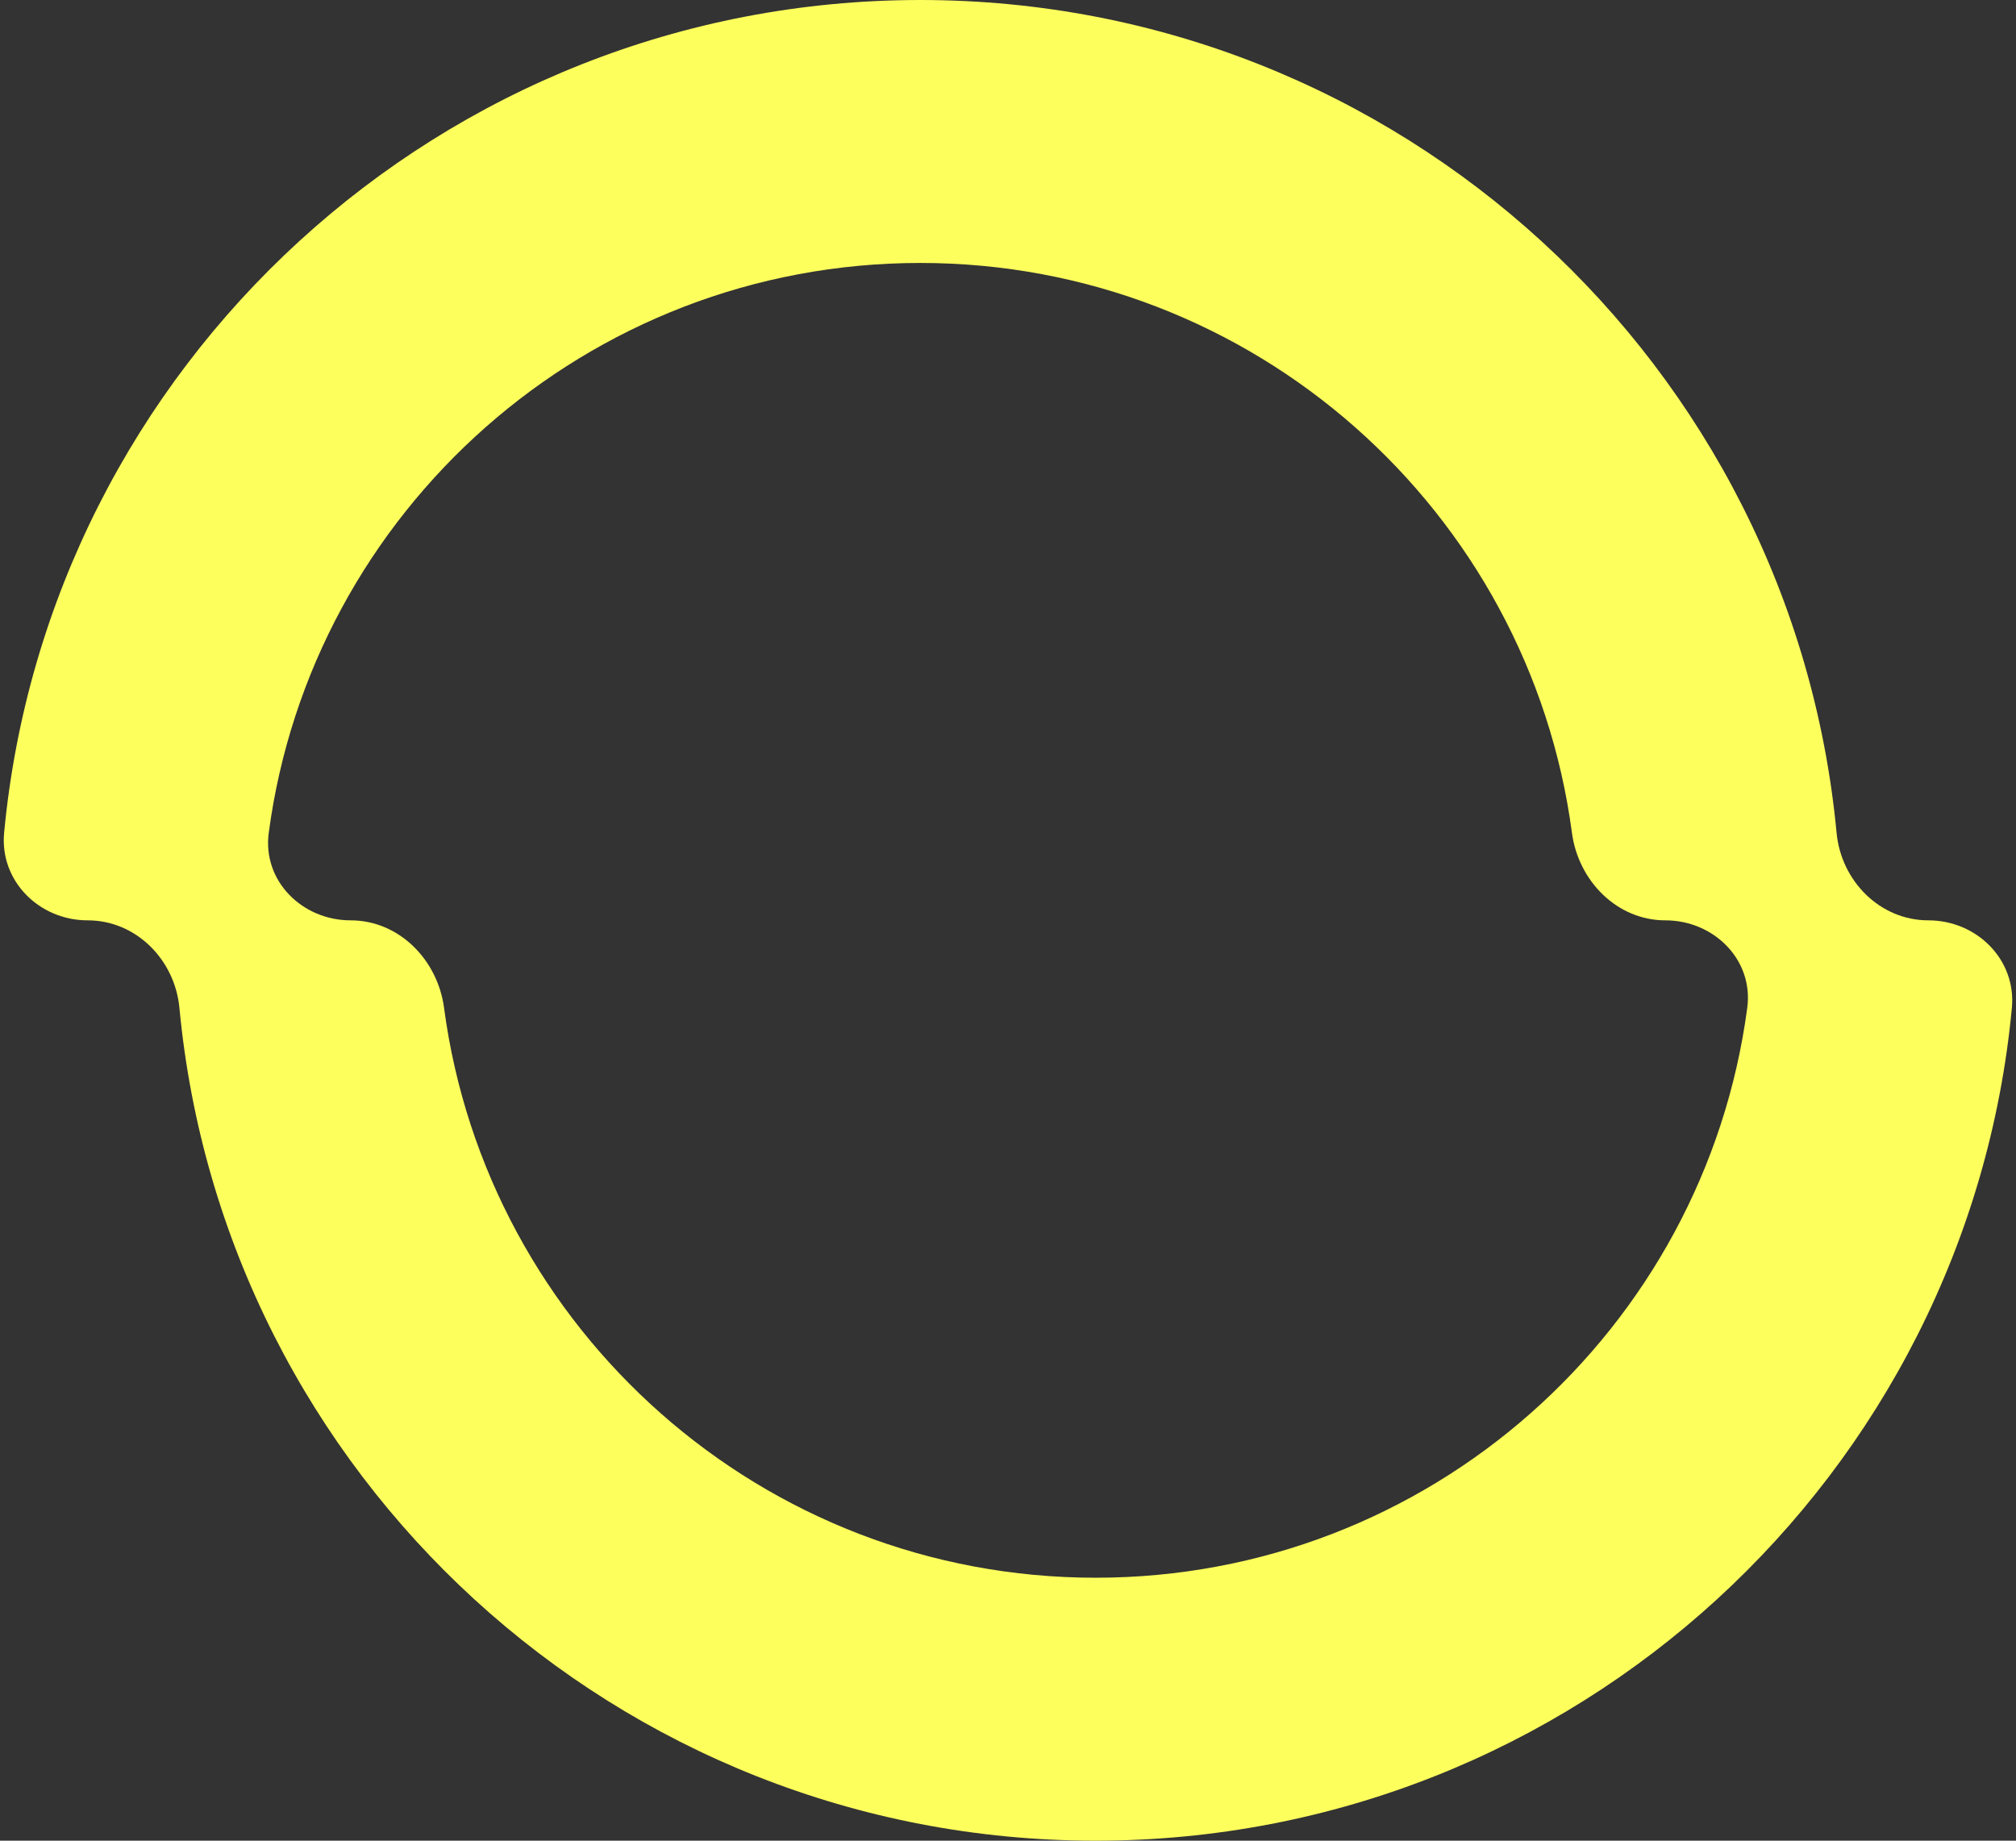 <svg width="46" height="42" viewBox="0 0 46 42" fill="none" xmlns="http://www.w3.org/2000/svg">
<rect x="0" y="0" width="46" height="42" fill="#333333" stroke="none"/>
<path fill-rule="evenodd" clip-rule="evenodd" d="M8 21C6.895 21 5.986 20.1 6.132 19.005C7.107 11.664 13.392 6 21 6C28.608 6 34.893 11.664 35.868 19.005C36.014 20.1 36.895 21 38 21C39.105 21 40.014 21.9 39.868 22.995C38.893 30.336 32.608 36 25 36C17.392 36 11.107 30.336 10.132 22.995C9.986 21.9 9.105 21 8 21ZM4.094 22.998C3.99 21.898 3.105 21 2 21C0.895 21 -0.01 20.102 0.094 19.002C1.1 8.341 10.076 0 21 0C31.924 0 40.9 8.341 41.906 19.002C42.01 20.102 42.895 21 44 21C45.105 21 46.01 21.898 45.906 22.998C44.9 33.659 35.924 42 25 42C14.076 42 5.1 33.659 4.094 22.998Z" fill="#FDFF5D"/>
</svg>
